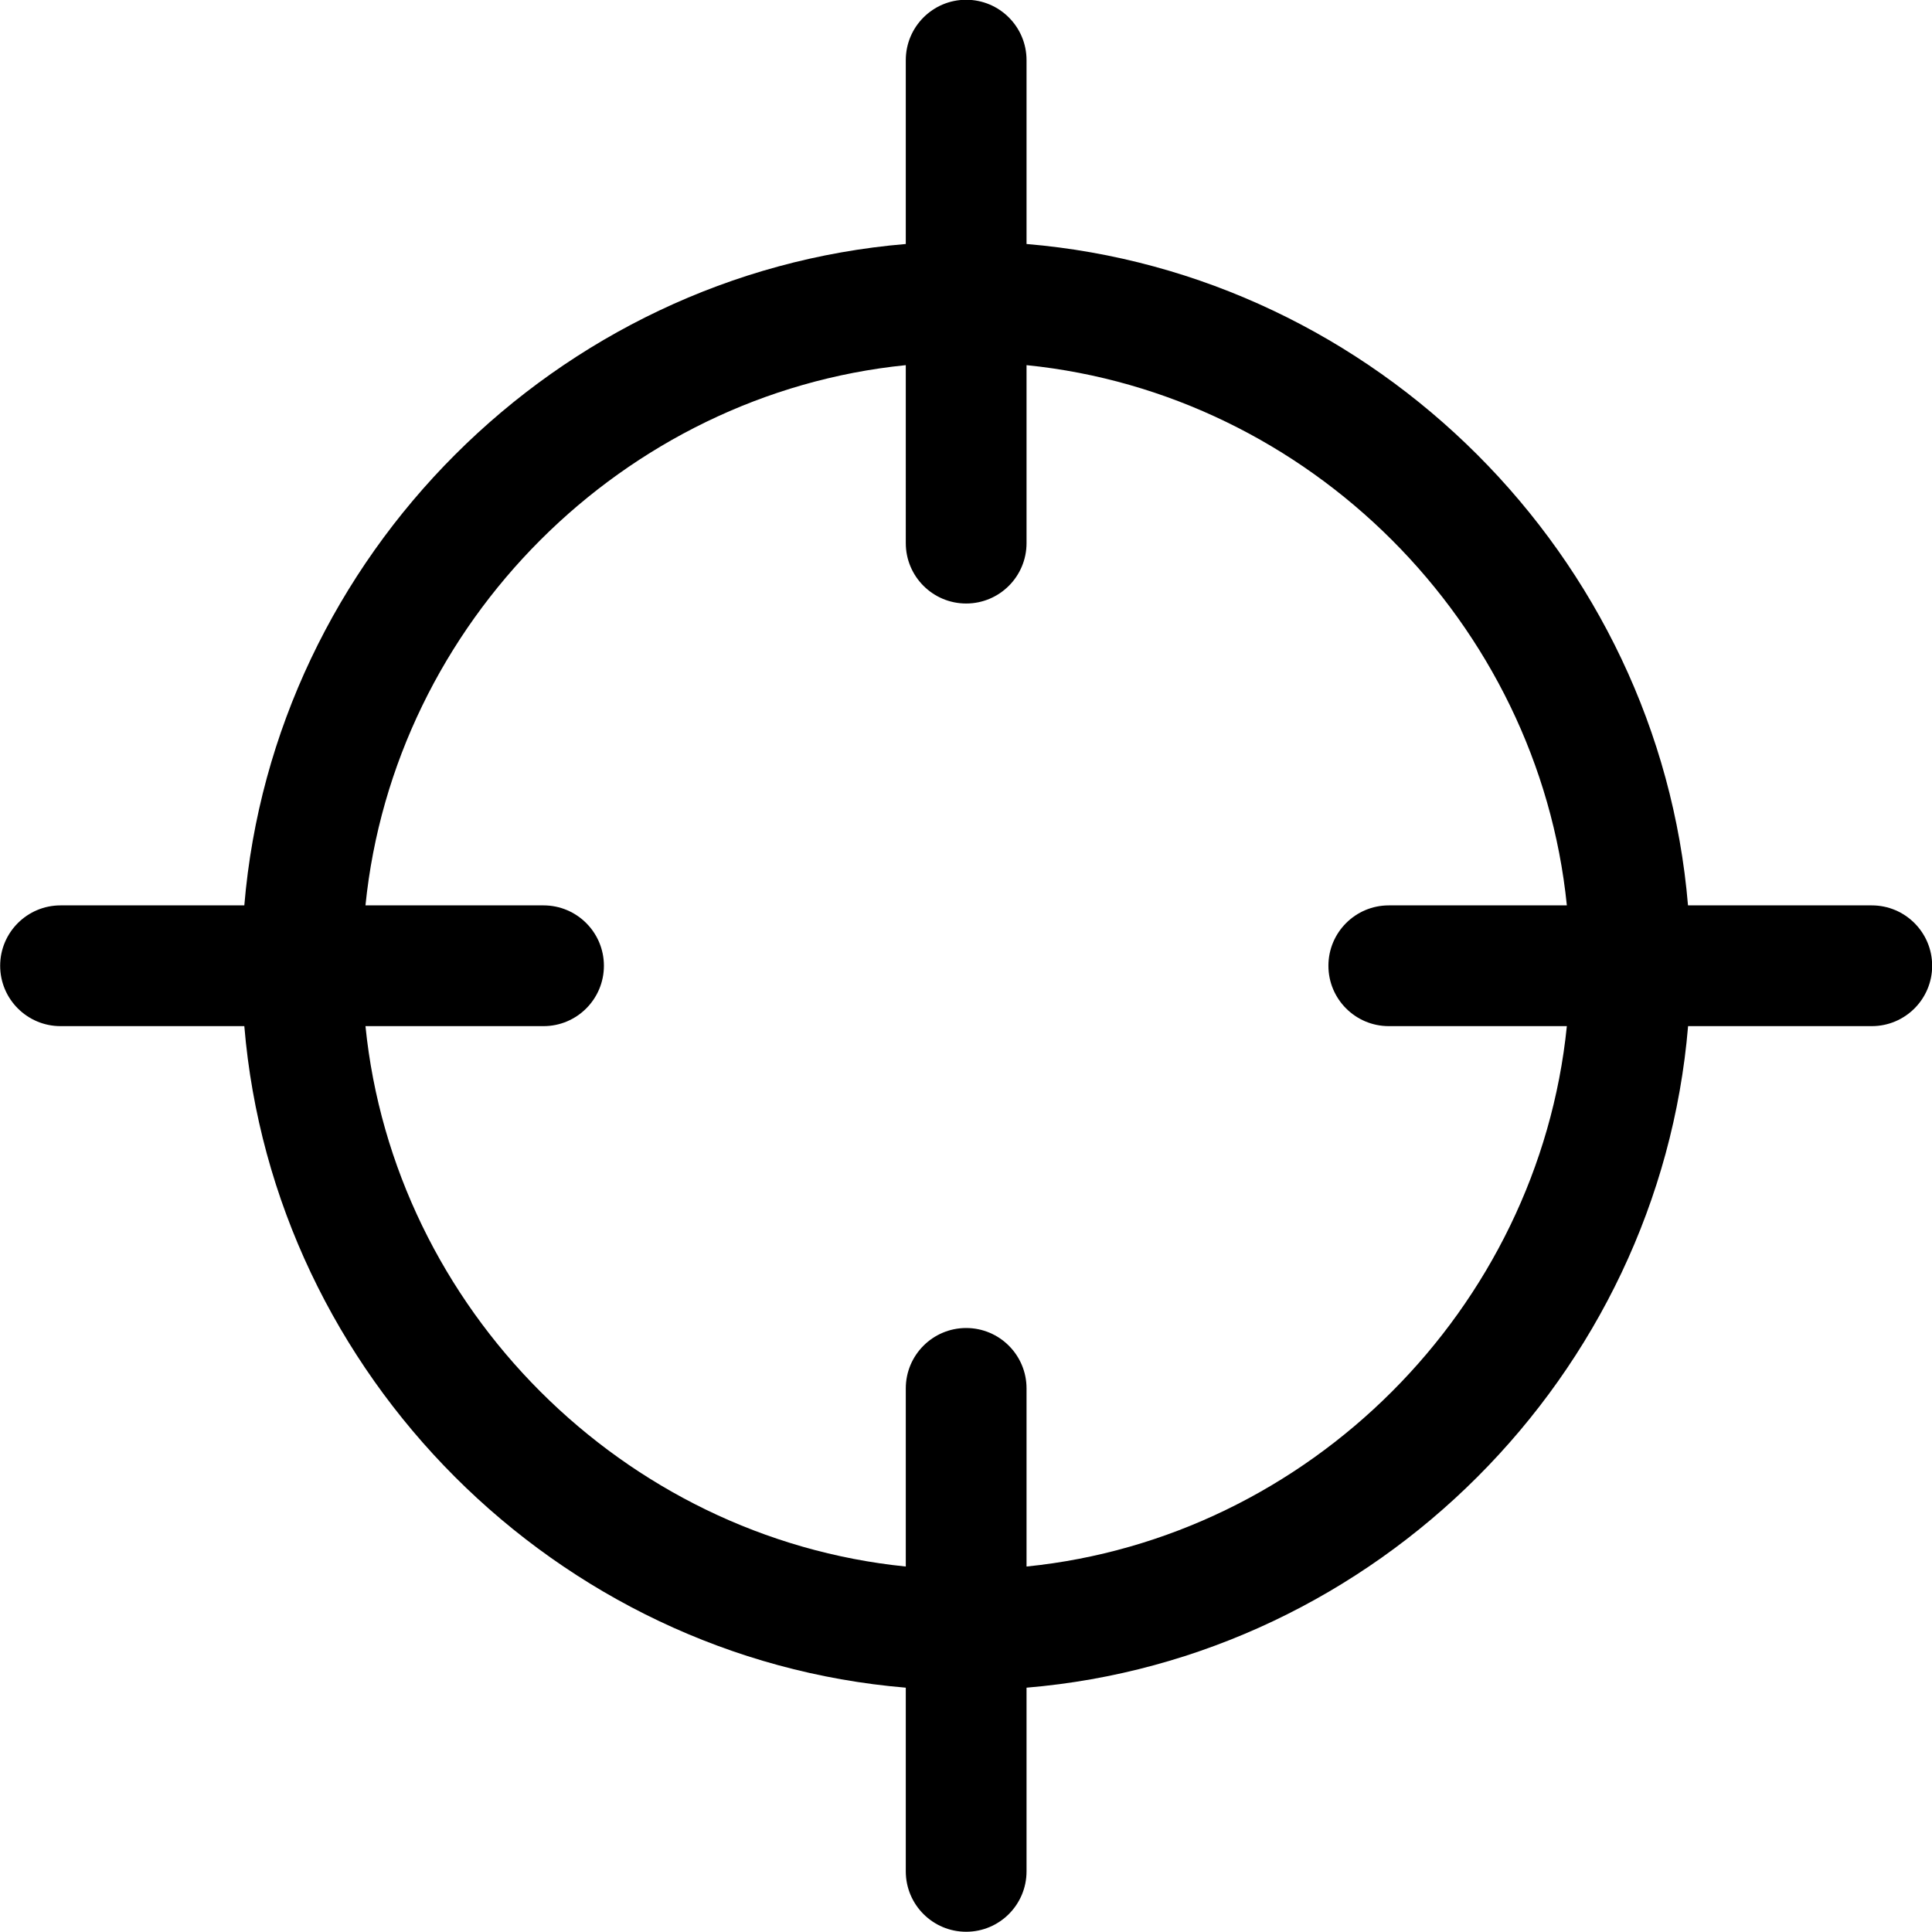 <?xml version="1.0" encoding="utf-8"?>
<!-- Generator: Adobe Illustrator 22.1.0, SVG Export Plug-In . SVG Version: 6.00 Build 0)  -->
<svg version="1.1" id="Layer_1" xmlns="http://www.w3.org/2000/svg" xmlns:xlink="http://www.w3.org/1999/xlink" x="0px" y="0px"
	 viewBox="0 0 24 24" style="enable-background:new 0 0 24 24;" xml:space="preserve">
<title>cursor-target-1</title>
<g>
	<path d="M12.002,23.997c-0.414,0-0.75-0.336-0.75-0.75v-2.282c-4.34-0.363-7.855-3.879-8.217-8.218H0.752
		c-0.414,0-0.75-0.336-0.75-0.75s0.336-0.75,0.75-0.75h2.283c0.364-4.339,3.879-7.853,8.217-8.216V0.747
		c0-0.414,0.336-0.75,0.75-0.75s0.75,0.336,0.75,0.75v2.284c4.339,0.363,7.854,3.878,8.217,8.216h2.283
		c0.414,0,0.75,0.336,0.75,0.75s-0.336,0.75-0.75,0.75h-2.282c-0.363,4.34-3.878,7.855-8.218,8.218v2.282
		C12.752,23.661,12.416,23.997,12.002,23.997z M4.54,12.747c0.354,3.51,3.202,6.358,6.712,6.713v-2.213
		c0-0.414,0.336-0.75,0.75-0.75s0.75,0.336,0.75,0.75v2.213c3.51-0.355,6.357-3.202,6.712-6.713h-2.212
		c-0.414,0-0.75-0.336-0.75-0.75s0.336-0.75,0.75-0.75h2.212c-0.355-3.51-3.202-6.356-6.712-6.711v2.211
		c0,0.414-0.336,0.75-0.75,0.75s-0.75-0.336-0.75-0.75V4.536c-3.51,0.355-6.357,3.201-6.712,6.711h2.212
		c0.414,0,0.75,0.336,0.75,0.75s-0.336,0.75-0.75,0.75H4.54z"/>
</g>
</svg>
